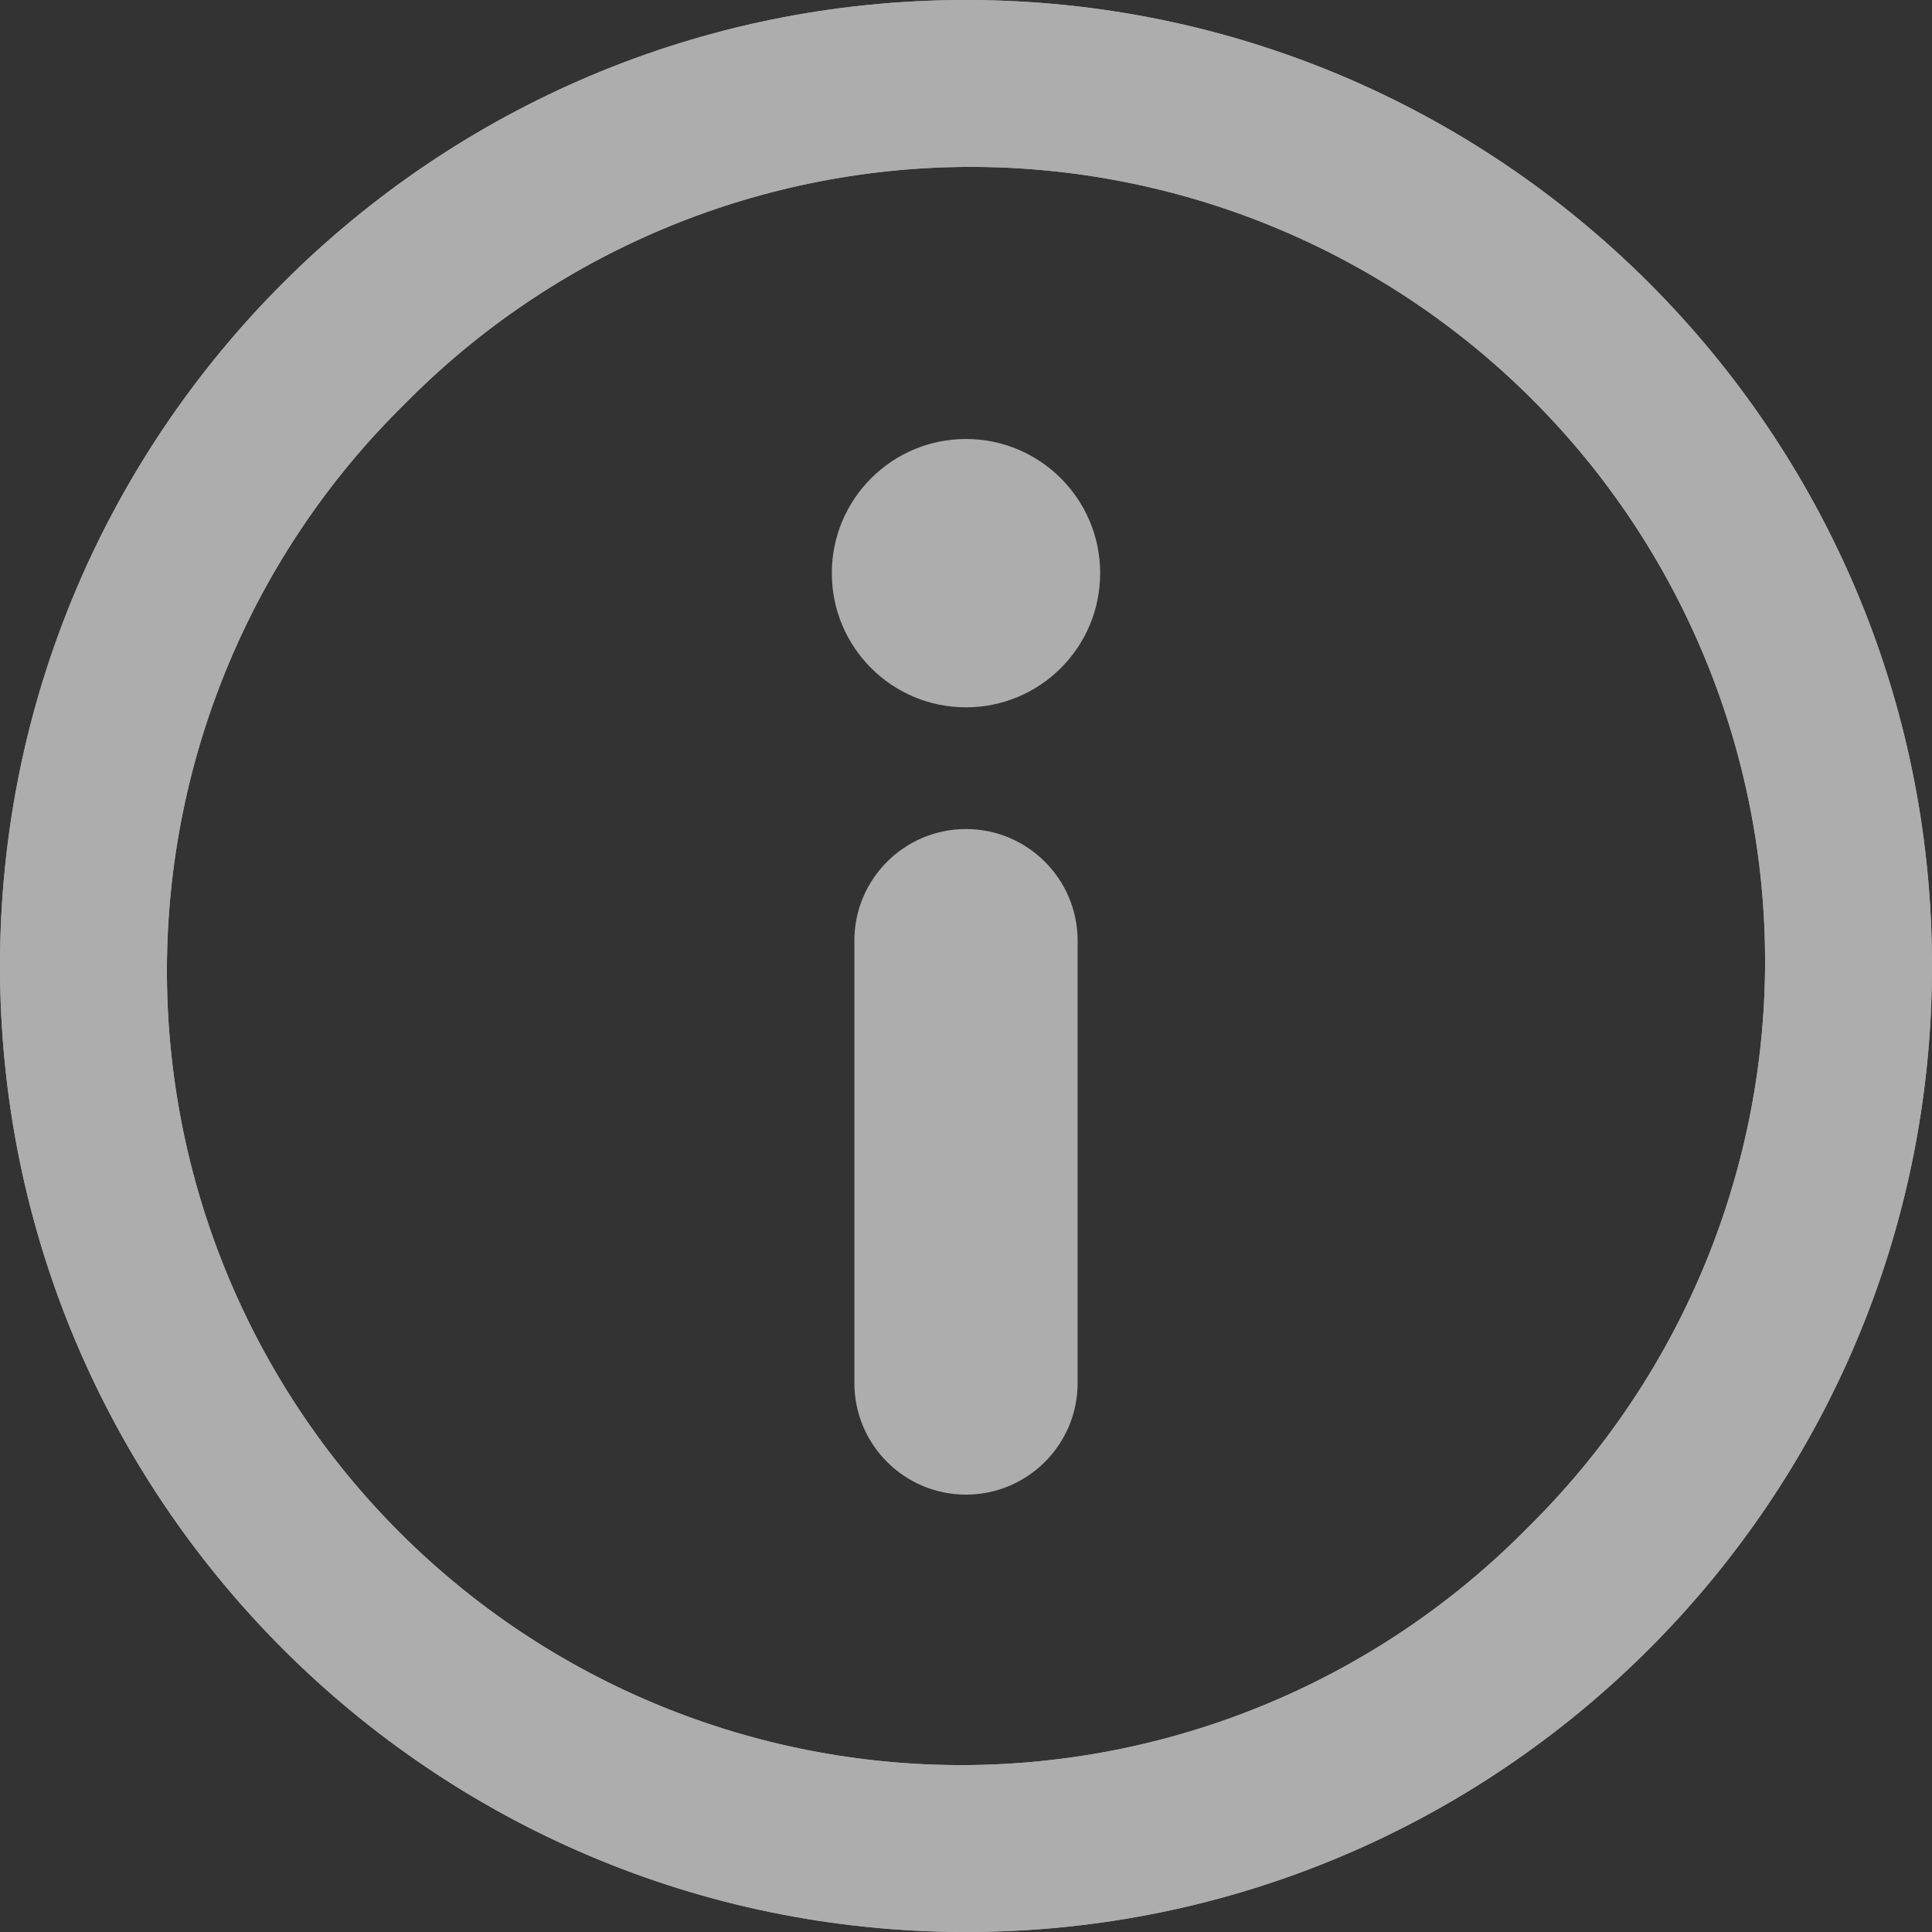 <svg width="18" height="18" viewBox="0 0 18 18" fill="none" xmlns="http://www.w3.org/2000/svg">
<rect x="0" y="0" width="18" height="18" fill="#333333" stroke="none"/>
<g opacity="0.6">
<path d="M10.25 5.34C10.25 6.031 9.69 6.59 9 6.59C8.309 6.59 7.75 6.031 7.75 5.34C7.75 4.65 8.309 4.09 9 4.09C9.69 4.09 10.25 4.65 10.25 5.34Z" fill="white"/>
<path d="M10.04 8.764V12.885C10.04 13.459 9.574 13.925 9 13.925C8.425 13.925 7.96 13.459 7.96 12.885V8.764C7.96 8.191 8.425 7.724 9 7.724C9.574 7.724 10.04 8.191 10.04 8.764Z" fill="white"/>
<path d="M9 0C4.03 0 0 4.03 0 9C0 13.97 4.03 18 9 18C13.97 18 18 13.97 18 9C18 4.03 13.97 0 9 0ZM14.233 14.233C12.849 15.64 10.96 16.436 8.986 16.445C7.014 16.453 5.118 15.673 3.723 14.277C2.327 12.882 1.547 10.986 1.555 9.013C1.564 7.04 2.36 5.151 3.767 3.767C5.151 2.36 7.04 1.564 9.013 1.555C10.986 1.547 12.882 2.327 14.277 3.723C15.673 5.118 16.453 7.014 16.445 8.986C16.436 10.96 15.639 12.849 14.233 14.233Z" fill="white"/>
<path d="M9 0C4.03 0 0 4.03 0 9C0 13.97 4.03 18 9 18C13.97 18 18 13.97 18 9C18 4.03 13.97 0 9 0ZM14.233 14.233C12.849 15.64 10.96 16.436 8.986 16.445C7.014 16.453 5.118 15.673 3.723 14.277C2.327 12.882 1.547 10.986 1.555 9.013C1.564 7.04 2.36 5.151 3.767 3.767C5.151 2.36 7.04 1.564 9.013 1.555C10.986 1.547 12.882 2.327 14.277 3.723C15.673 5.118 16.453 7.014 16.445 8.986C16.436 10.96 15.639 12.849 14.233 14.233Z" fill="white"/>
</g>
</svg>
